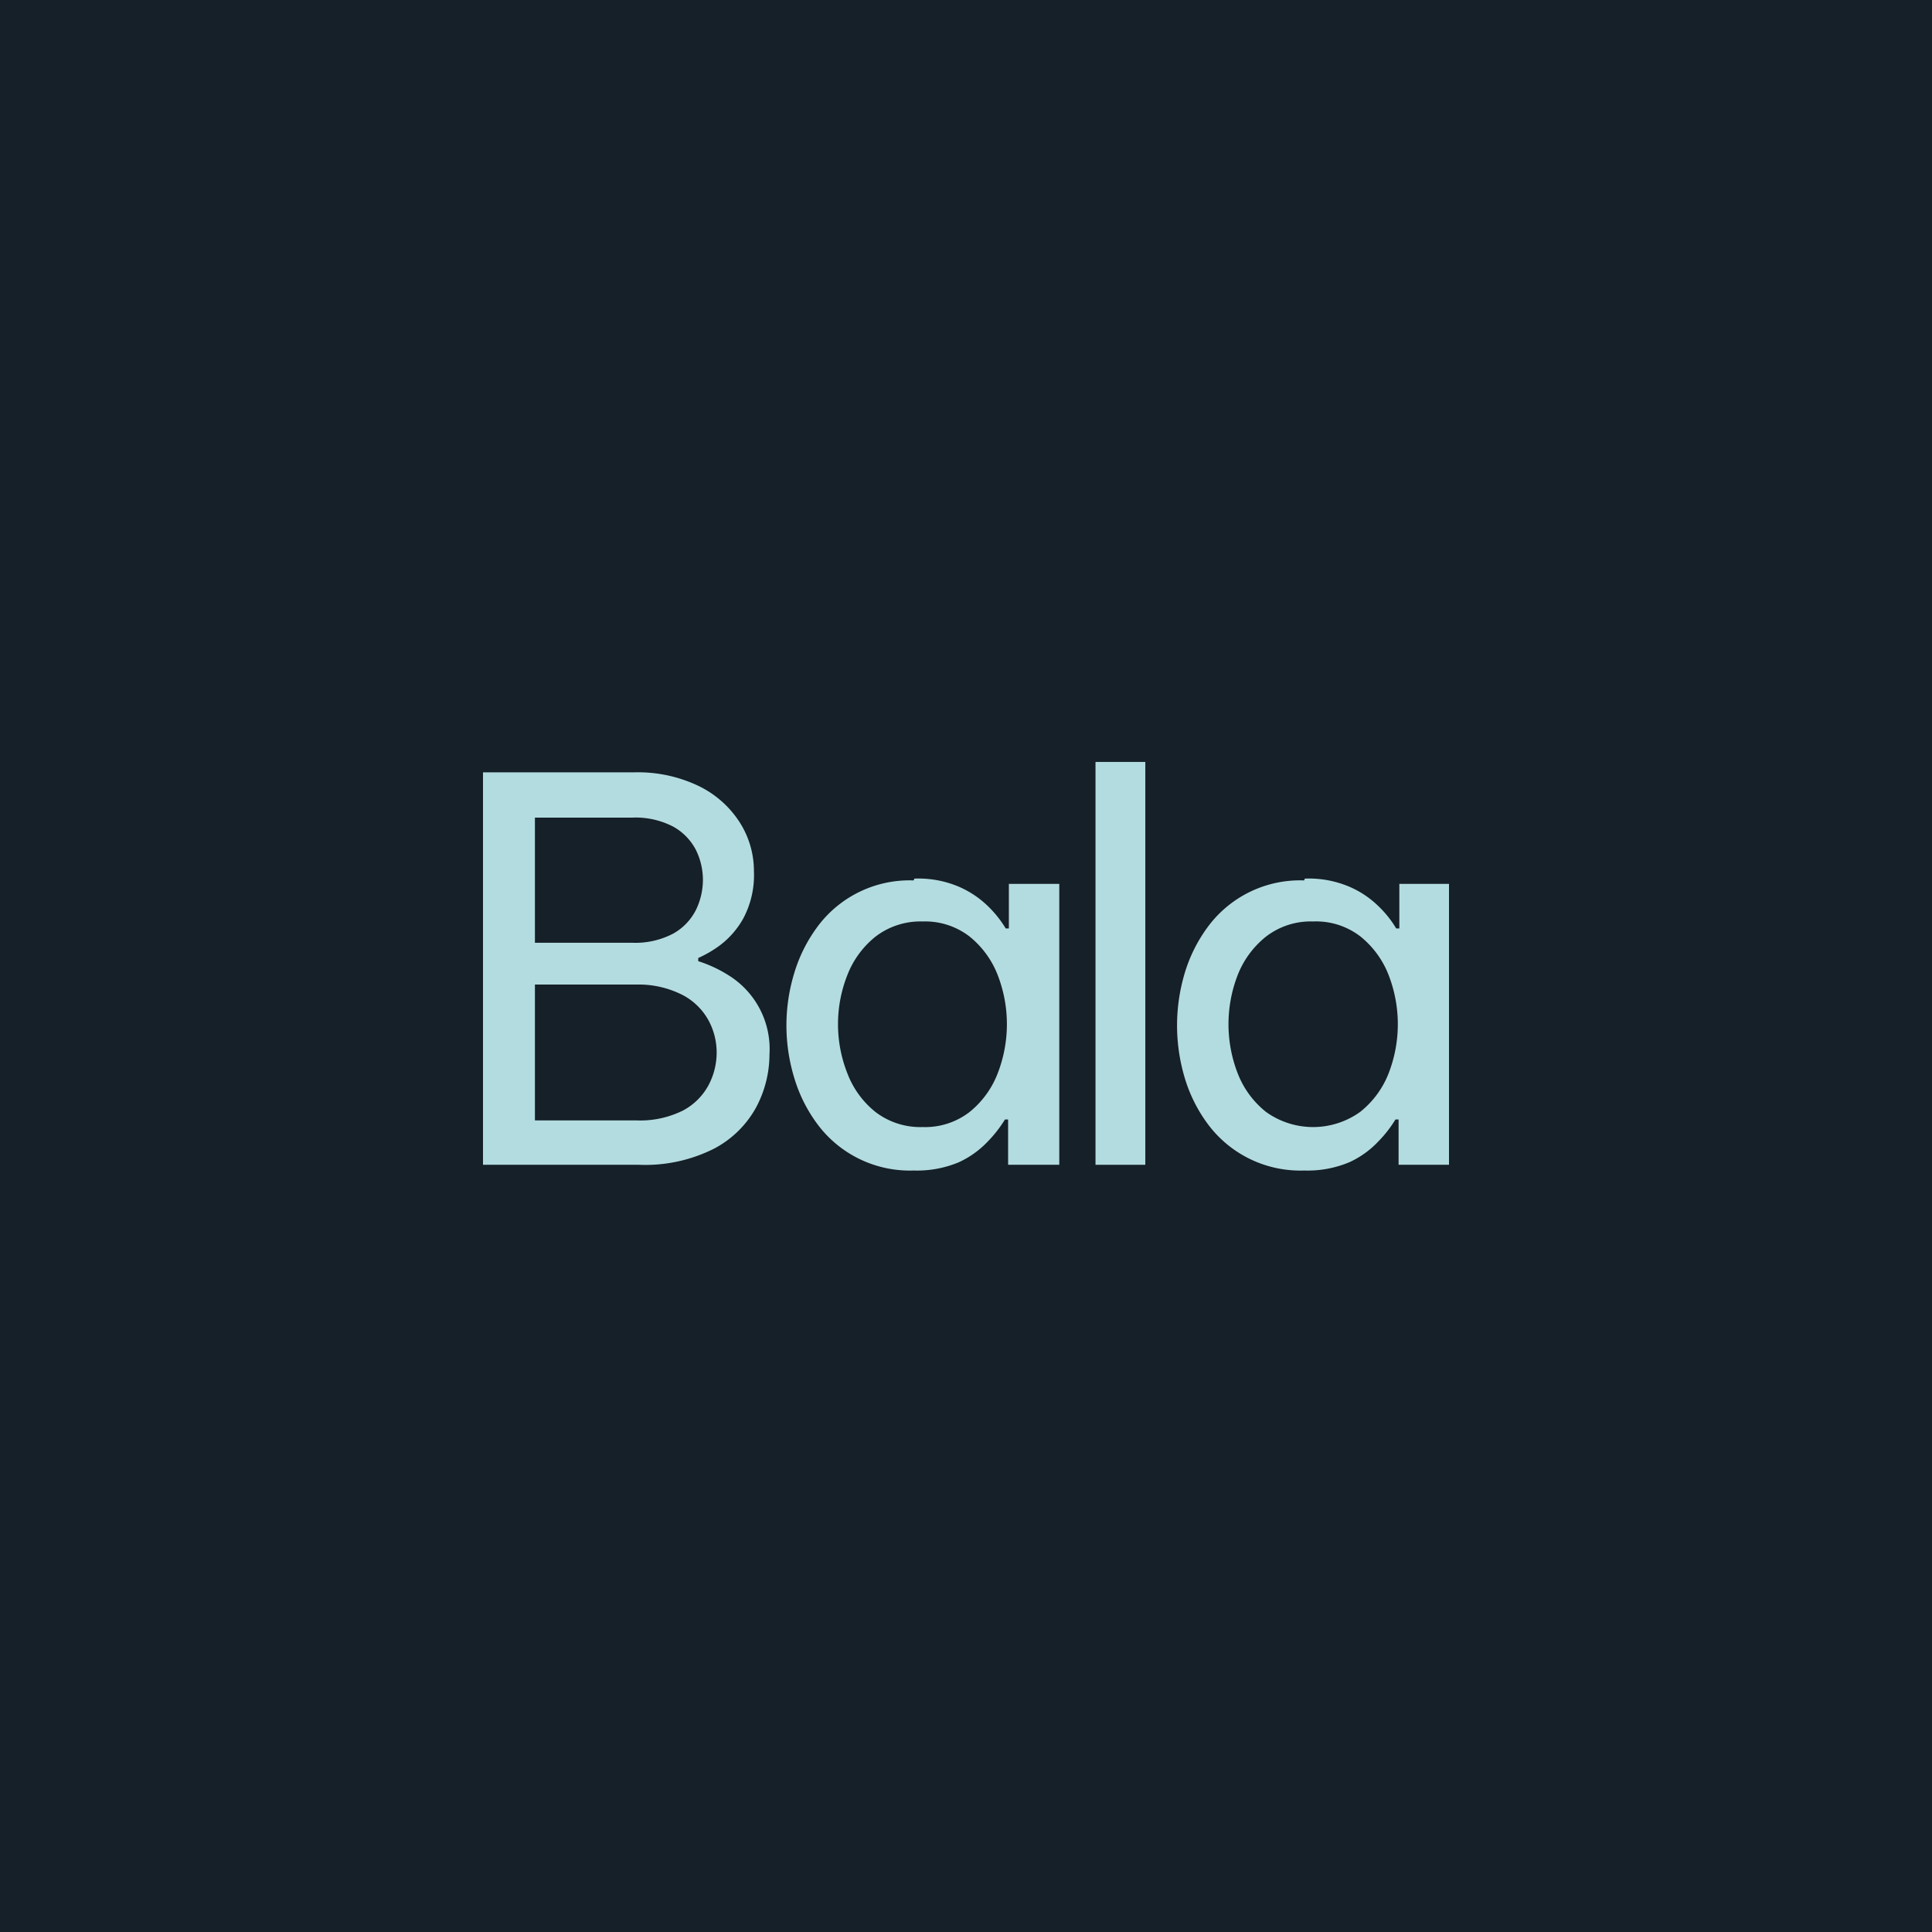 <svg id="Layer_1" data-name="Layer 1" xmlns="http://www.w3.org/2000/svg" viewBox="0 0 128 128"><defs><style>.cls-1{fill:#162028;}.cls-2{fill:#b3dce0;}</style></defs><rect class="cls-1" width="128" height="128"/><path class="cls-2" d="M32,77.17v-26H42a9.31,9.31,0,0,1,4.26.89A6.7,6.7,0,0,1,49,54.47a6,6,0,0,1,.95,3.25,6.11,6.11,0,0,1-.7,3.12,5.71,5.71,0,0,1-1.58,1.81,7.69,7.69,0,0,1-1.41.82v.21a8.62,8.62,0,0,1,2,.93,5.75,5.75,0,0,1,2.72,5.25,7.48,7.48,0,0,1-.87,3.48,6.76,6.76,0,0,1-2.78,2.75,10.11,10.11,0,0,1-5,1.08Zm9.87-23H35.44v8.29h6.43a5.4,5.4,0,0,0,2.72-.6A3.71,3.71,0,0,0,46.1,60.3a4.57,4.57,0,0,0,.47-2,4.49,4.49,0,0,0-.47-2,3.72,3.72,0,0,0-1.51-1.54A5.4,5.4,0,0,0,41.87,54.17Zm.28,11.06H35.44v9h6.71a6.39,6.39,0,0,0,3.09-.65,4.11,4.11,0,0,0,1.7-1.68,4.61,4.61,0,0,0,.54-2.16,4.47,4.47,0,0,0-.54-2.14,4.15,4.15,0,0,0-1.7-1.67A6.39,6.39,0,0,0,42.15,65.23Z"/><path class="cls-2" d="M60.58,58.21a6.84,6.84,0,0,1,3,.56,6.43,6.43,0,0,1,1.93,1.32,7.27,7.27,0,0,1,1.12,1.42h.21V58.56h3.34V77.17H66.79v-3h-.21a8.34,8.34,0,0,1-1.12,1.44A6.24,6.24,0,0,1,63.53,77a7.16,7.16,0,0,1-3,.55,7.63,7.63,0,0,1-6.32-3,9.82,9.82,0,0,1-1.58-3.11,11.89,11.89,0,0,1,0-7,9.93,9.93,0,0,1,1.58-3.11,7.59,7.59,0,0,1,6.32-3Zm.56,2.84a4.89,4.89,0,0,0-3.13,1,6.06,6.06,0,0,0-1.87,2.55,8.85,8.85,0,0,0,0,6.51A6,6,0,0,0,58,73.67a4.89,4.89,0,0,0,3.13,1,4.81,4.81,0,0,0,3.11-1,6.09,6.09,0,0,0,1.86-2.56,9,9,0,0,0,0-6.51,6.12,6.12,0,0,0-1.86-2.55A4.81,4.81,0,0,0,61.14,61.05Z"/><path class="cls-2" d="M72.58,77.17l0-26.69h3.3V77.17Z"/><path class="cls-2" d="M86.45,58.21a6.84,6.84,0,0,1,3,.56,6.31,6.31,0,0,1,1.93,1.32,6.91,6.91,0,0,1,1.12,1.42h.21V58.56H96V77.17H92.66v-3h-.21a7.87,7.87,0,0,1-1.12,1.44A6.12,6.12,0,0,1,89.4,77a7.16,7.16,0,0,1-3,.55,7.63,7.63,0,0,1-6.32-3,9.82,9.82,0,0,1-1.58-3.11,12.11,12.11,0,0,1,0-7,9.93,9.93,0,0,1,1.58-3.11,7.59,7.59,0,0,1,6.32-3ZM87,61.05a4.84,4.84,0,0,0-3.12,1A6.08,6.08,0,0,0,82,64.6a9,9,0,0,0,0,6.51,6.05,6.05,0,0,0,1.88,2.56,5.35,5.35,0,0,0,6.23,0A6.09,6.09,0,0,0,92,71.11a9,9,0,0,0,0-6.51,6.12,6.12,0,0,0-1.86-2.55A4.8,4.8,0,0,0,87,61.05Z"/></svg>